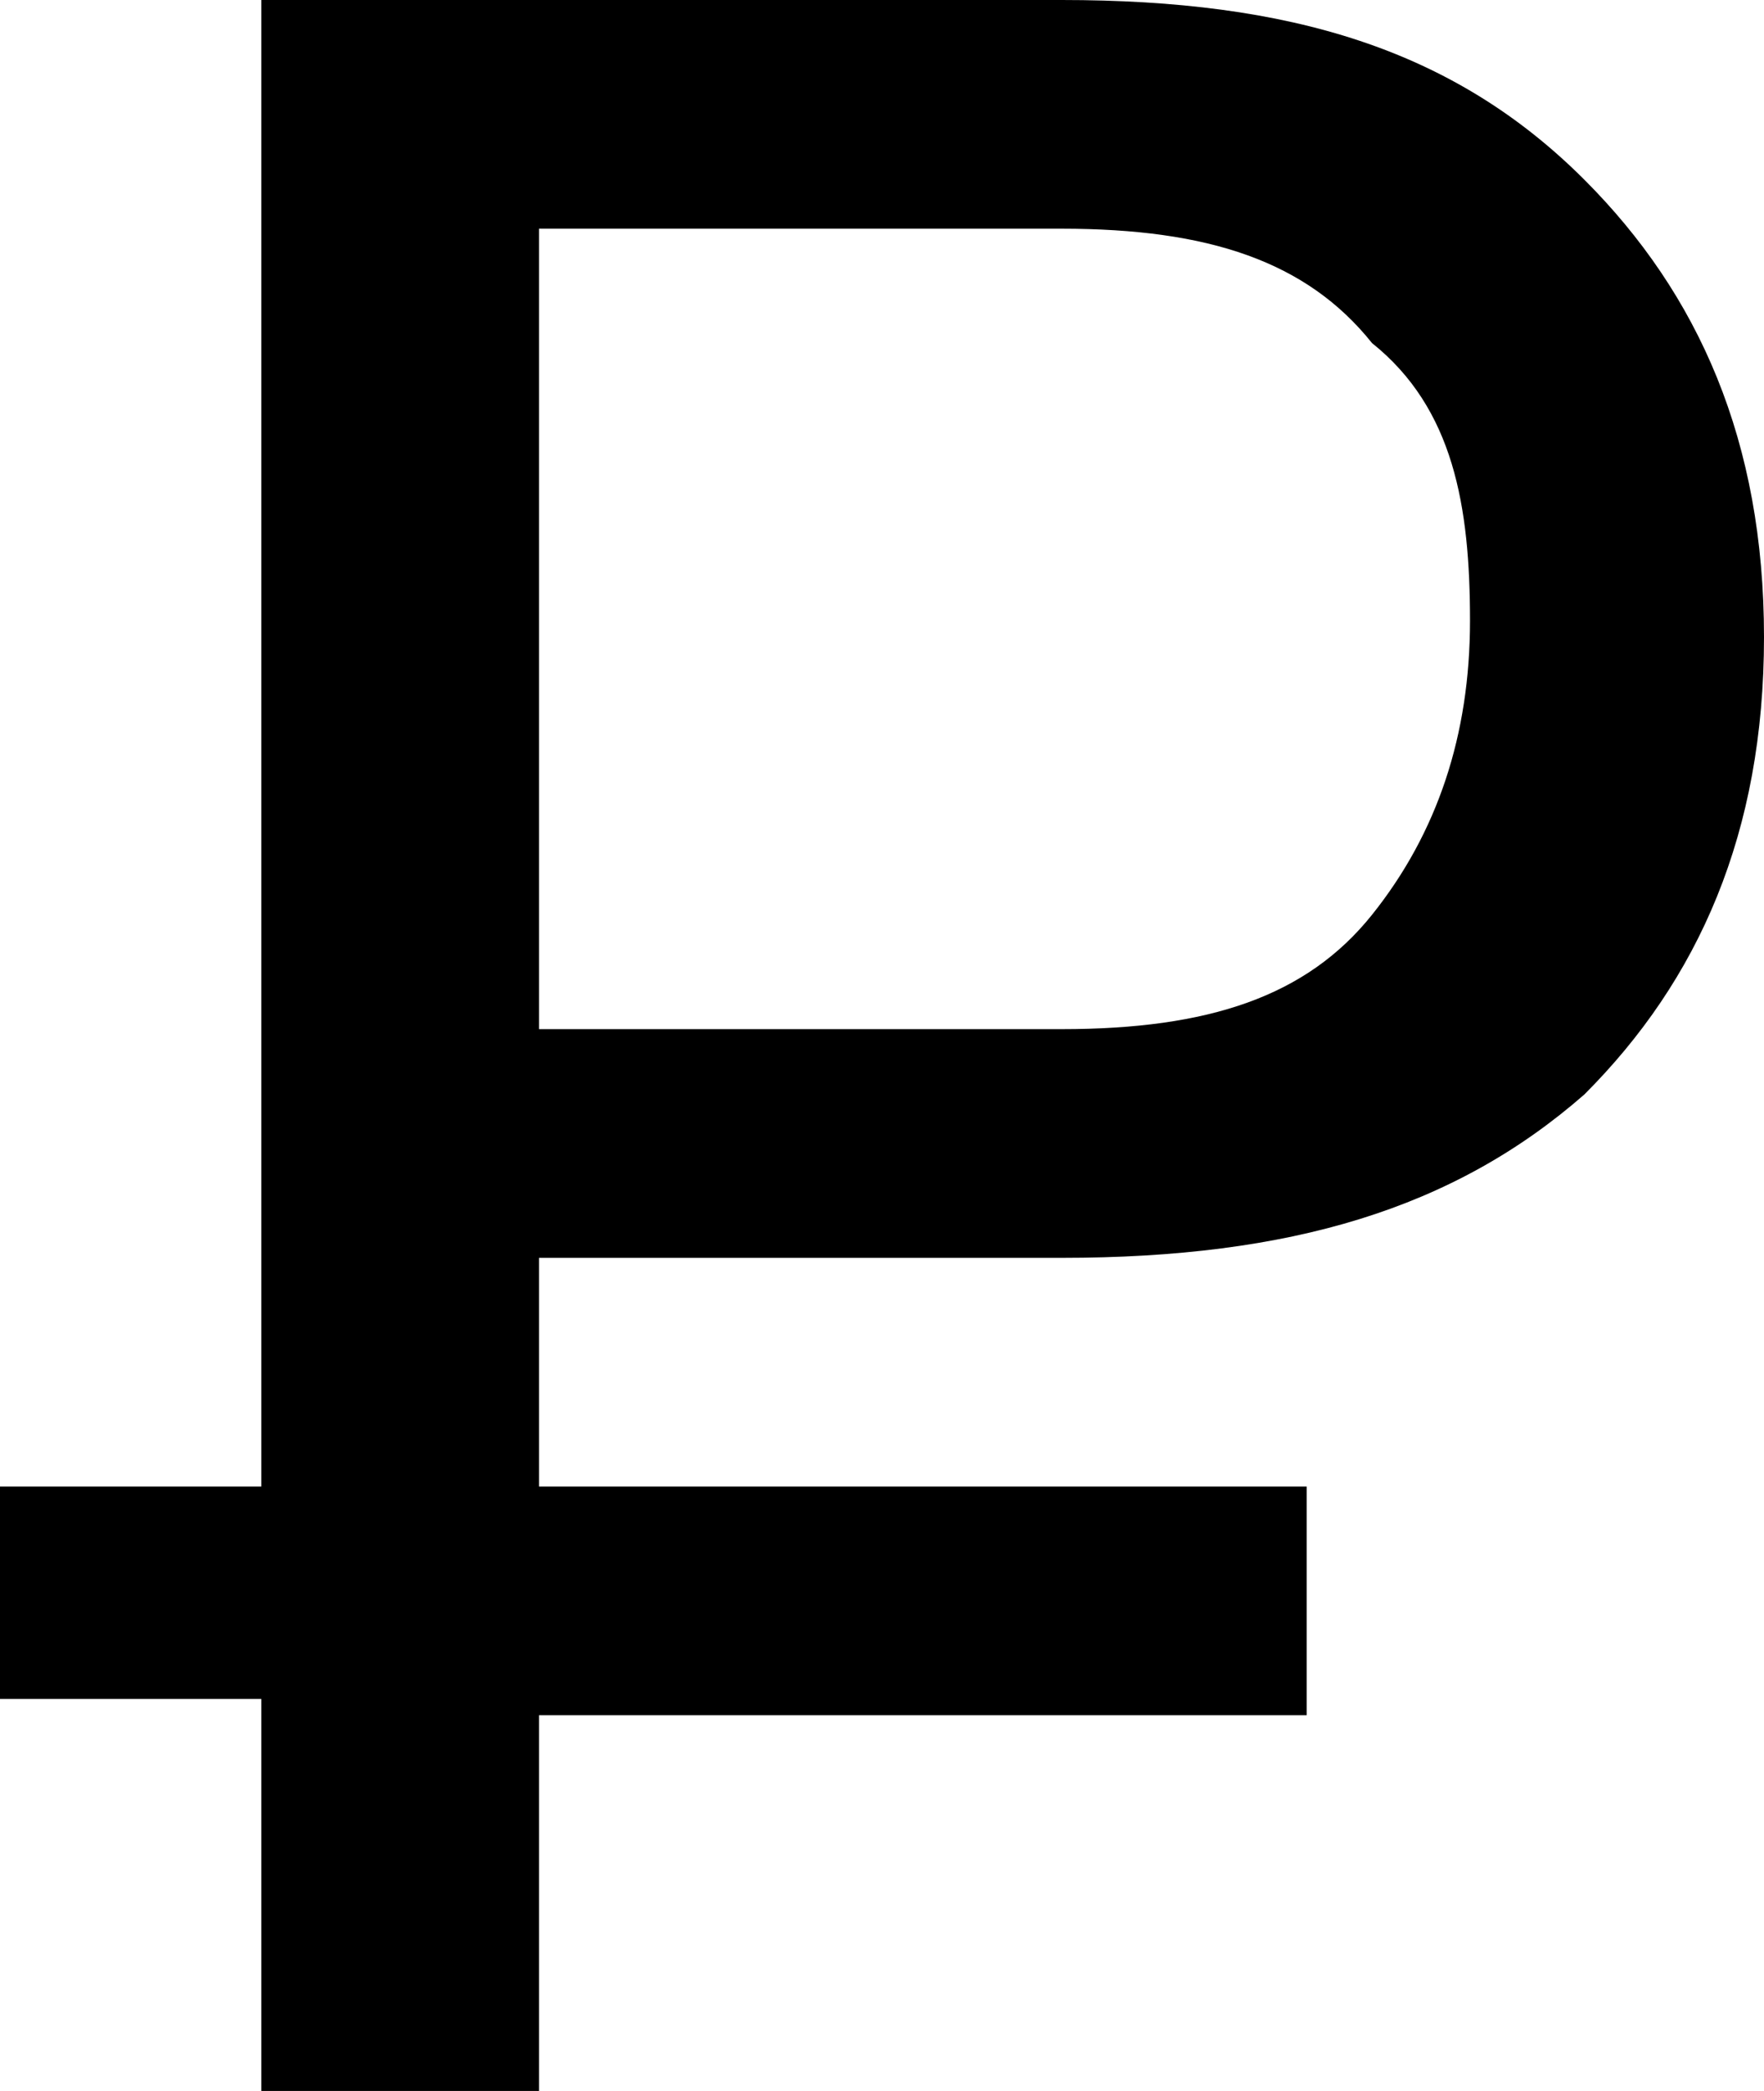 <?xml version="1.0" encoding="utf-8"?>
<!-- Generator: Adobe Illustrator 18.1.1, SVG Export Plug-In . SVG Version: 6.00 Build 0)  -->
<svg version="1.1" xmlns="http://www.w3.org/2000/svg" xmlns:xlink="http://www.w3.org/1999/xlink" x="0px" y="0px"
	 viewBox="0 0 10.8 12.8" enable-background="new 0 0 10.8 12.8" xml:space="preserve">
<g id="MouseOff">
	<path fill-rule="evenodd" clip-rule="evenodd" d="M1.6,12.8v-2.4H0V9.1h1.6V0h4.9c1.4,0,2.4,0.3,3.2,1.1c0.7,0.7,1.1,1.6,1.1,2.8
		c0,1.2-0.4,2.1-1.1,2.8c-0.8,0.7-1.8,1-3.2,1H3.3v1.4H8v1.4H3.3v2.4H1.6z M8.4,5.6c0.4-0.5,0.6-1.1,0.6-1.8S8.9,2.5,8.4,2.1
		C8,1.6,7.4,1.4,6.5,1.4H3.3v4.9h3.2C7.4,6.3,8,6.1,8.4,5.6z"/>
</g>
<g id="MouseOver" display="none">
</g>
</svg>
